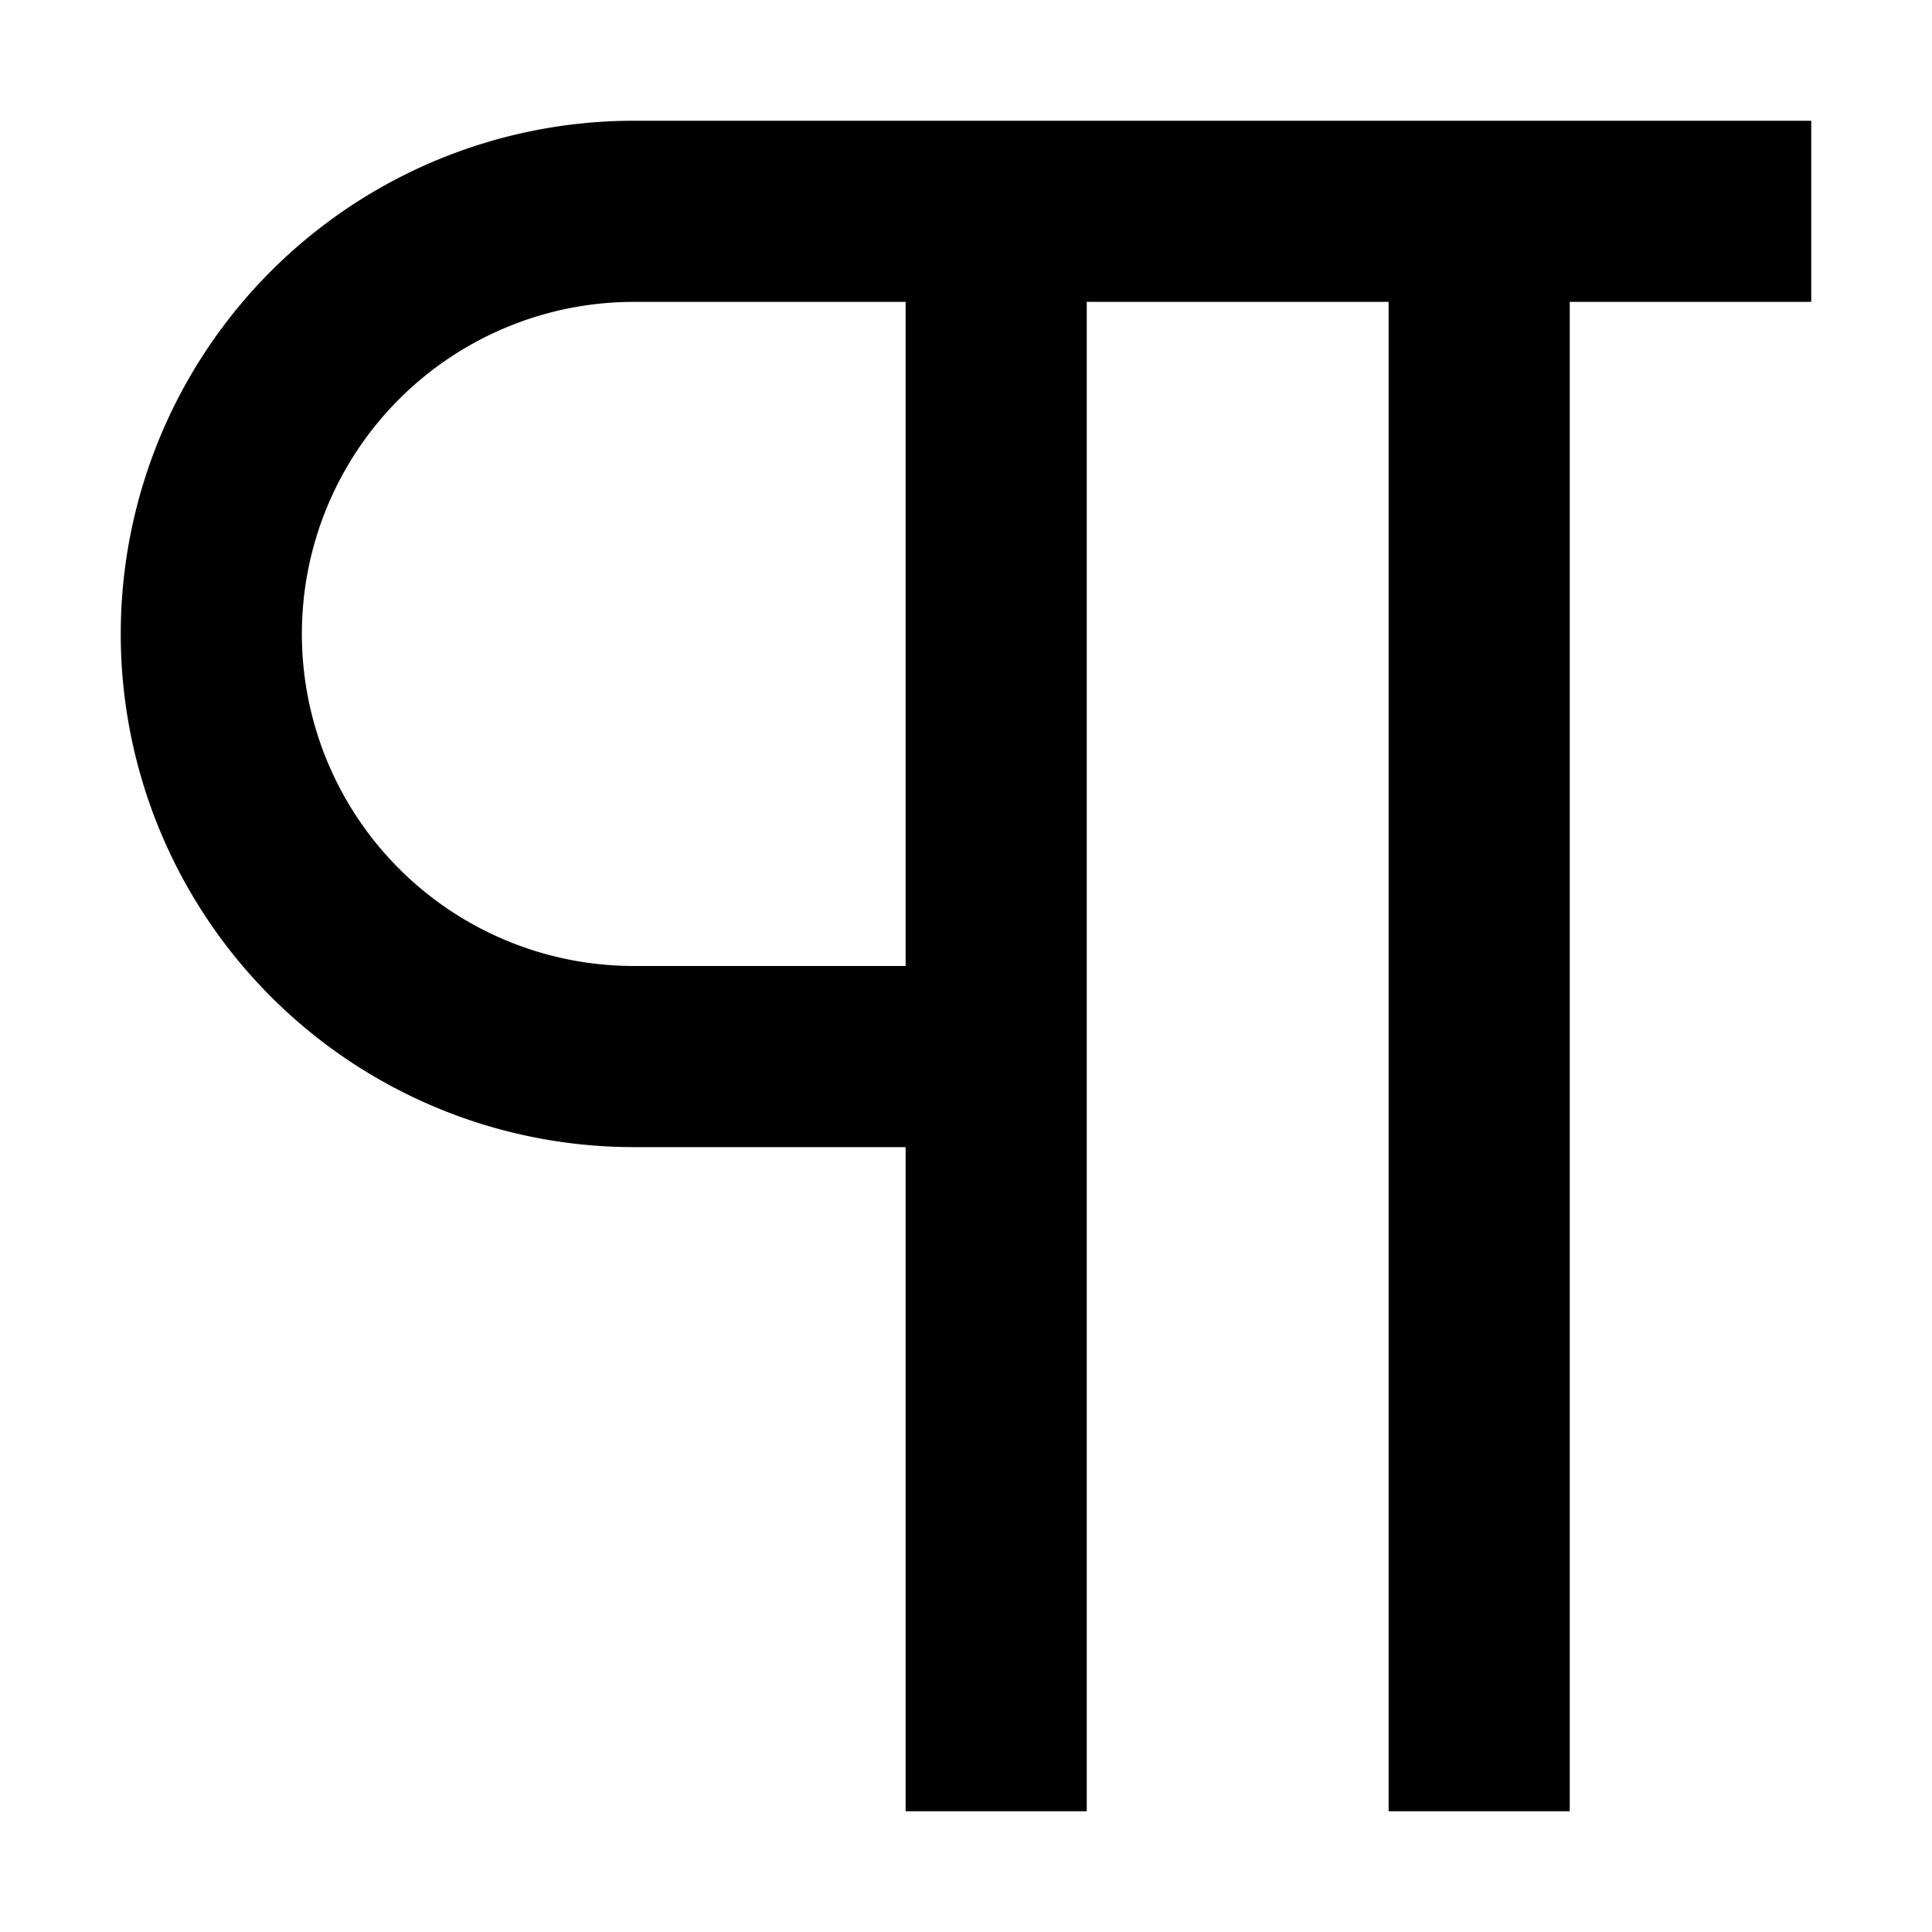 <svg width="16" height="16" fill="none" viewBox="0 0 16 16"><path fill="currentcolor" fill-rule="evenodd" d="M5.25 2.5a2.75 2.75 0 0 0 0 5.5H7.5V2.5zM9 2.5V15H7.5V9.5H5.25a4.25 4.25 0 0 1 0-8.5H15v1.5h-2V15h-1.5V2.5z" clip-rule="evenodd"/></svg>
